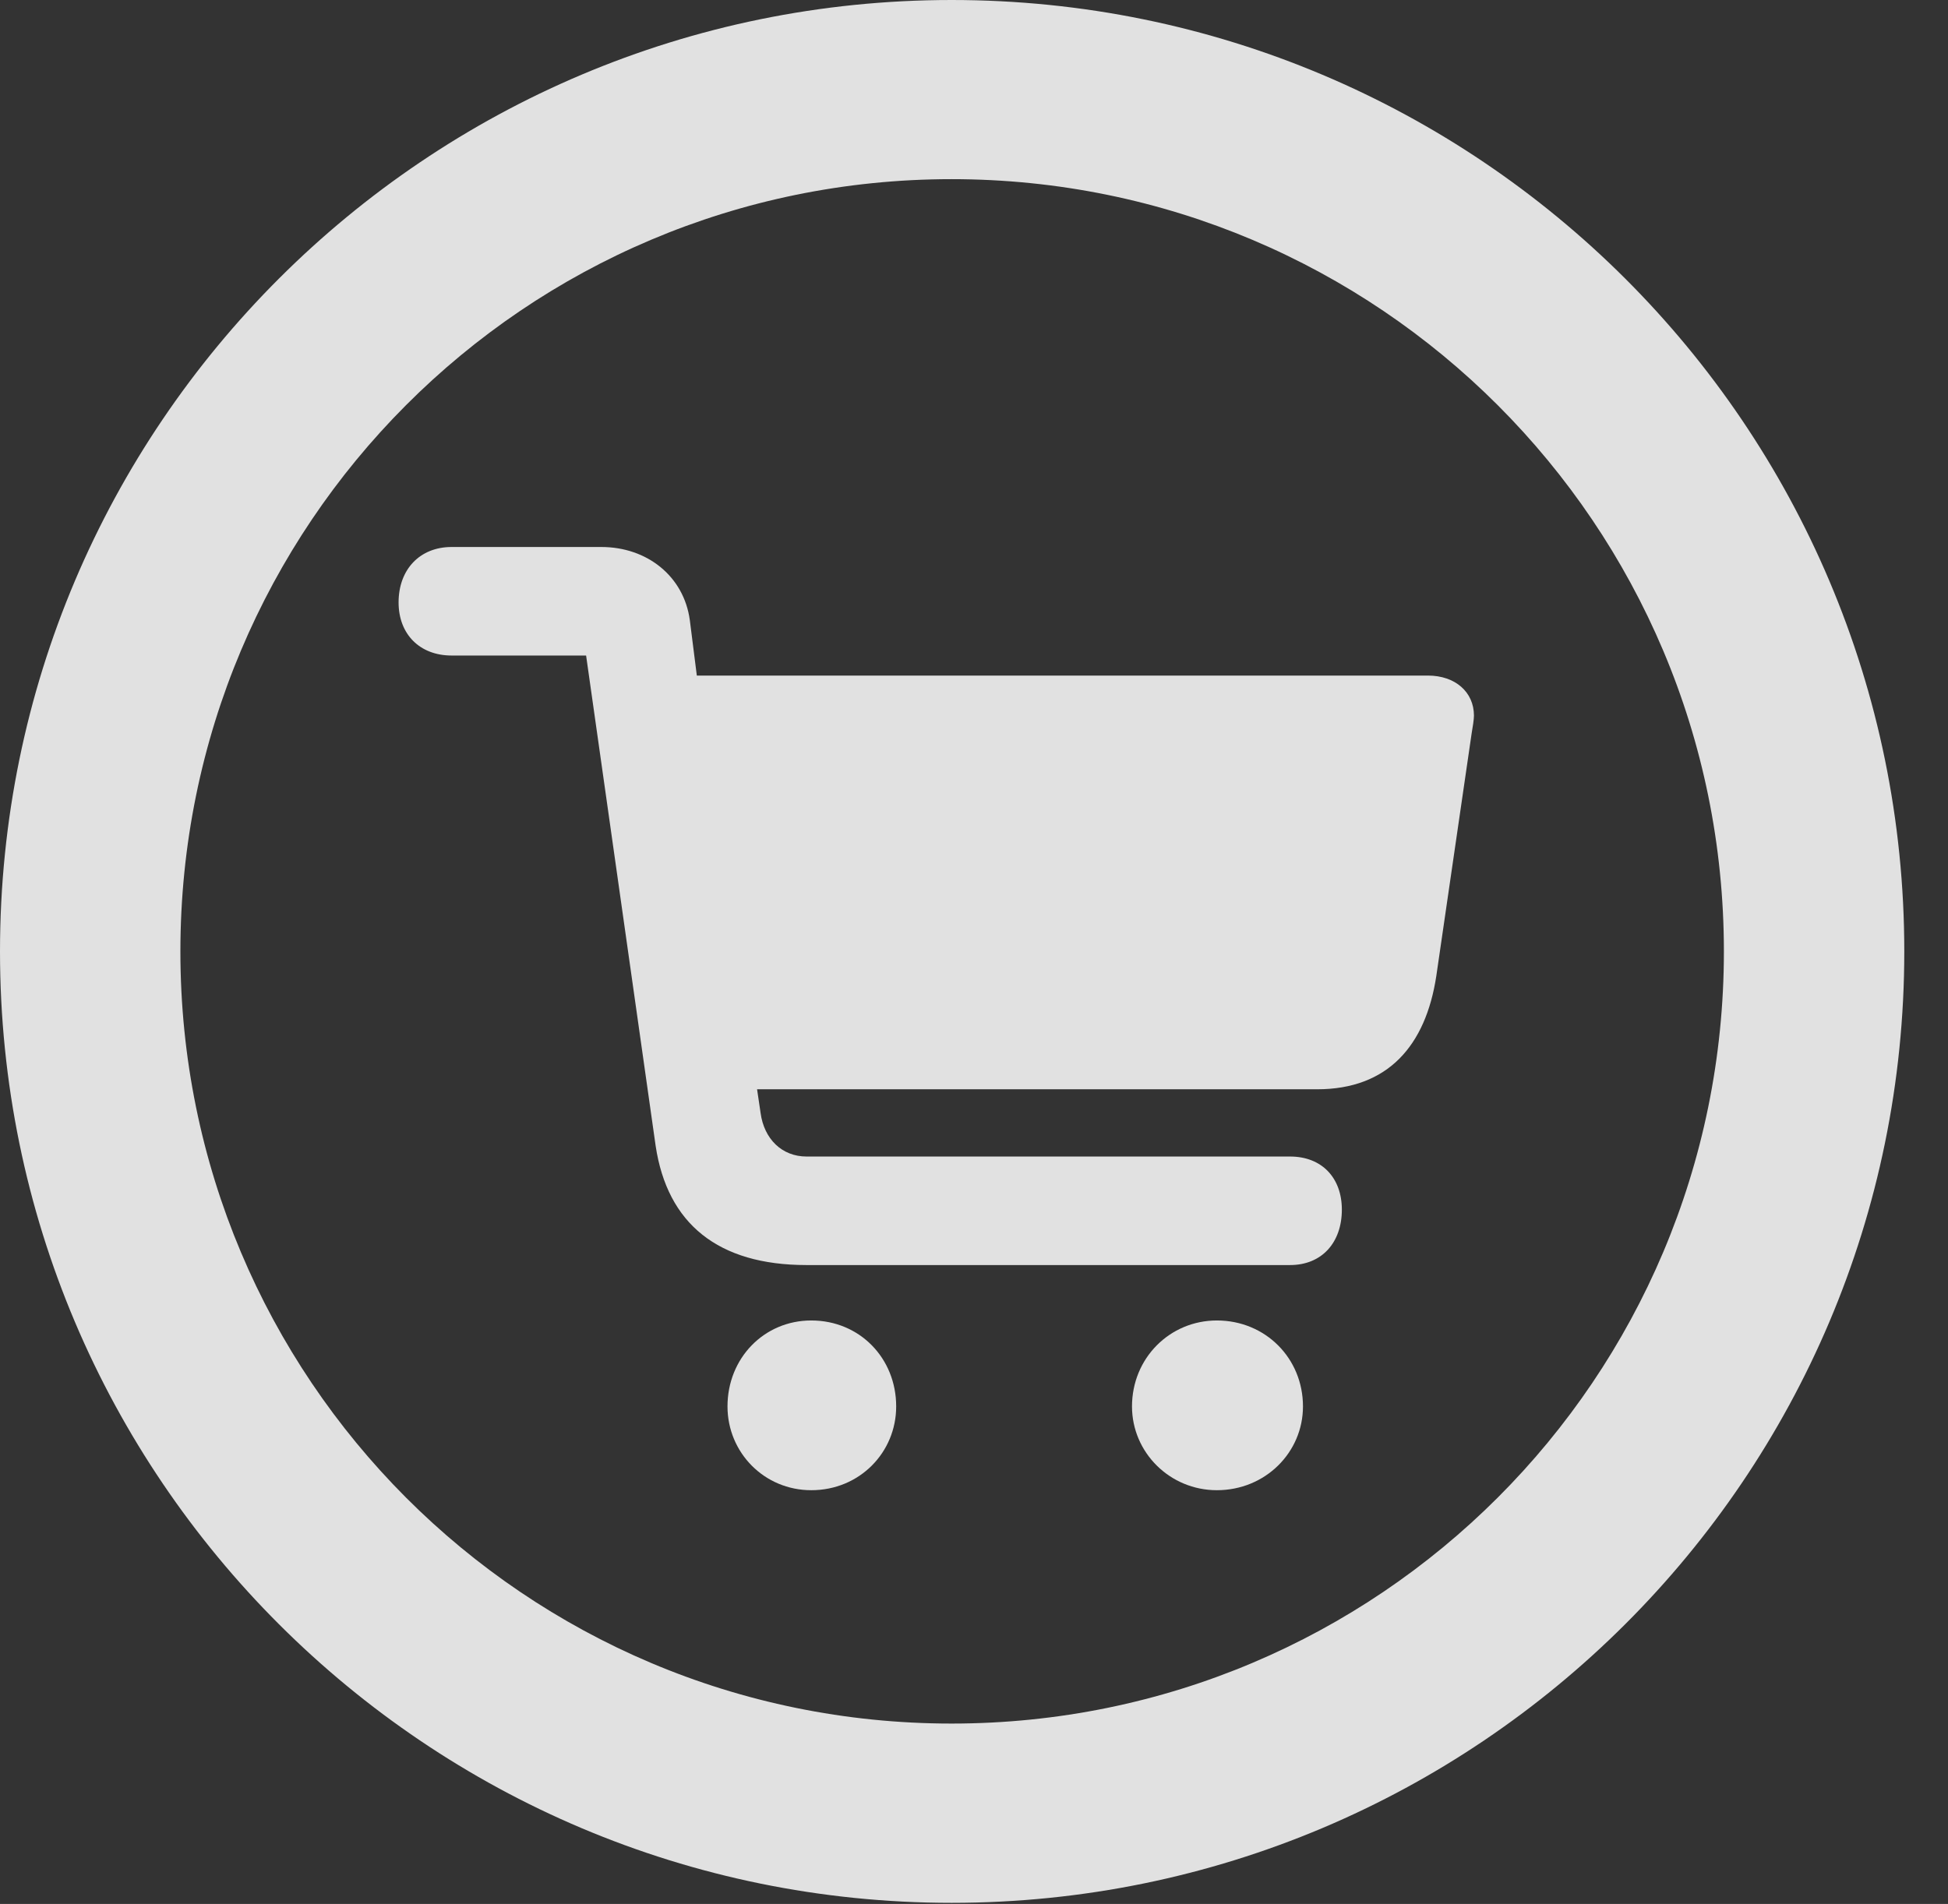 <?xml version="1.0" encoding="UTF-8"?>
<!--Generator: Apple Native CoreSVG 341-->
<!DOCTYPE svg
PUBLIC "-//W3C//DTD SVG 1.1//EN"
       "http://www.w3.org/Graphics/SVG/1.1/DTD/svg11.dtd">
<svg version="1.1" xmlns="http://www.w3.org/2000/svg" xmlns:xlink="http://www.w3.org/1999/xlink" viewBox="0 0 16.133 15.771">
 <rect x="0" y="0" width="16.133" height="15.771" fill="#333333" stroke="none"/>
 <g>
  <rect height="15.771" opacity="0" width="16.133" x="0" y="0"/>
  <path d="M7.881 15.762C12.236 15.762 15.771 12.236 15.771 7.881C15.771 3.525 12.236 0 7.881 0C3.535 0 0 3.525 0 7.881C0 12.236 3.535 15.762 7.881 15.762ZM7.881 14.277C4.346 14.277 1.494 11.416 1.494 7.881C1.494 4.346 4.346 1.484 7.881 1.484C11.416 1.484 14.277 4.346 14.277 7.881C14.277 11.416 11.416 14.277 7.881 14.277Z" fill="white" fill-opacity="0.85"/>
  <path d="M6.68 10.479L10.684 10.479C10.947 10.479 11.113 10.293 11.113 10.02C11.113 9.756 10.947 9.58 10.684 9.58L6.68 9.58C6.475 9.58 6.328 9.434 6.299 9.219L6.27 9.023L10.908 9.023C11.494 9.023 11.807 8.662 11.895 8.086L12.188 6.074C12.197 6.025 12.207 5.957 12.207 5.928C12.207 5.732 12.051 5.596 11.826 5.596L5.771 5.596L5.713 5.137C5.664 4.775 5.361 4.531 4.98 4.531L3.74 4.531C3.477 4.531 3.301 4.717 3.301 4.99C3.301 5.254 3.477 5.43 3.74 5.43L4.854 5.43L5.43 9.492C5.527 10.137 5.947 10.479 6.68 10.479ZM6.719 12.344C7.119 12.344 7.422 12.031 7.422 11.65C7.422 11.25 7.119 10.938 6.719 10.938C6.328 10.938 6.025 11.25 6.025 11.65C6.025 12.031 6.328 12.344 6.719 12.344ZM10.078 12.344C10.479 12.344 10.791 12.031 10.791 11.65C10.791 11.25 10.479 10.938 10.078 10.938C9.688 10.938 9.375 11.25 9.375 11.65C9.375 12.031 9.688 12.344 10.078 12.344Z" fill="white" fill-opacity="0.85"/>
 </g>
</svg>
